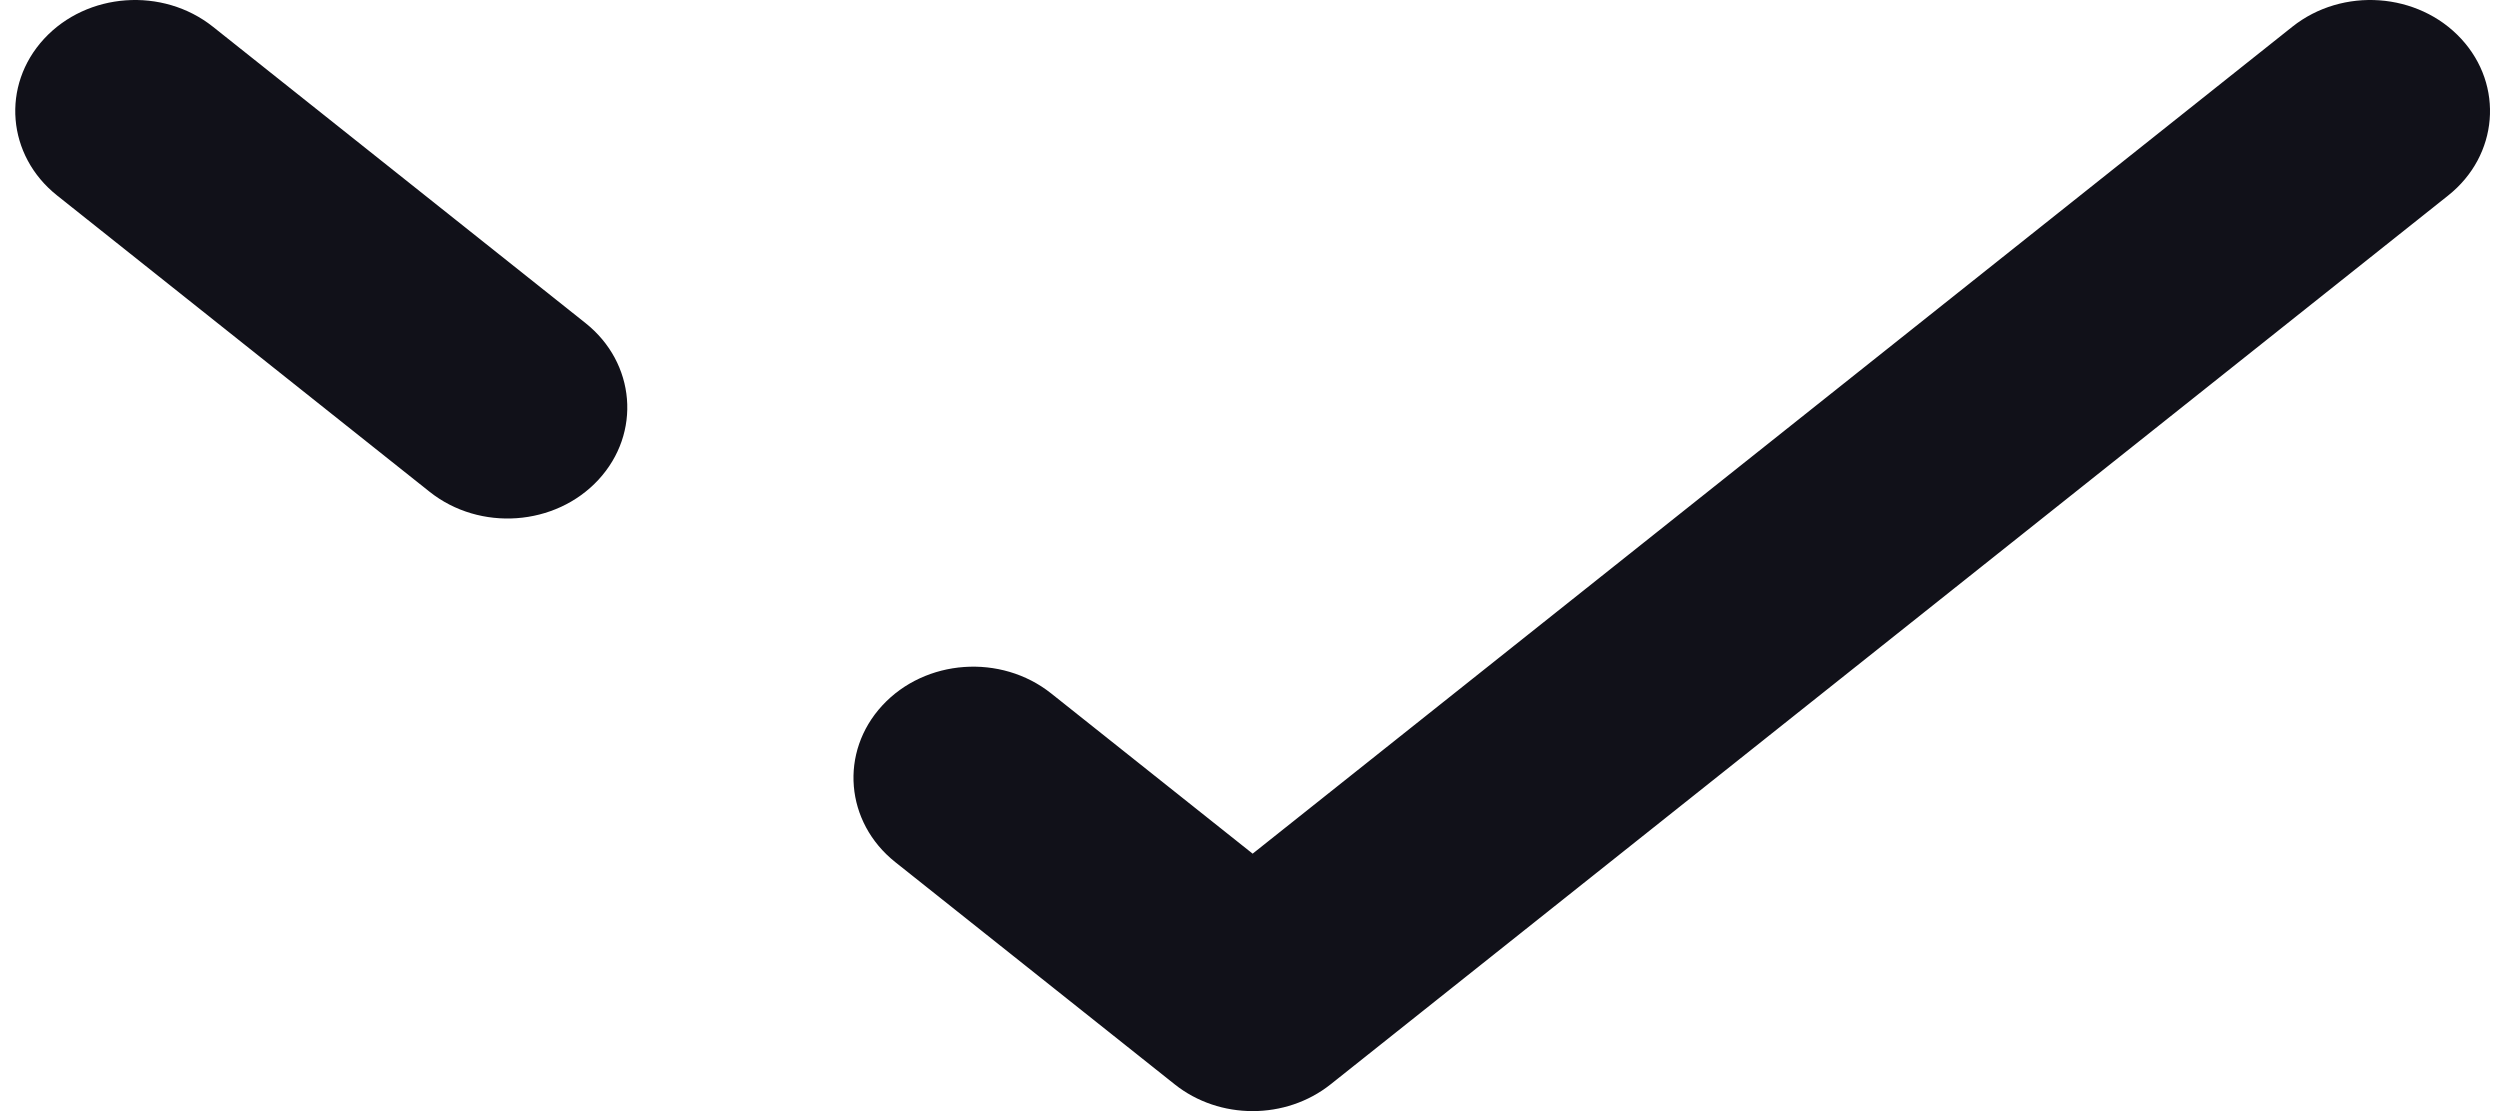 <svg width="90" height="40" viewBox="0 0 90 40" fill="none" xmlns="http://www.w3.org/2000/svg">
<path fill-rule="evenodd" clip-rule="evenodd" d="M1.587 1.397C3.137 -0.28 5.858 -0.475 7.666 0.963L21.077 11.63C22.885 13.067 23.094 15.593 21.545 17.27C19.995 18.947 17.274 19.141 15.466 17.704L2.055 7.037C0.247 5.599 0.038 3.074 1.587 1.397ZM88.603 1.397C90.152 3.074 89.943 5.599 88.135 7.037L47.901 39.037C46.286 40.321 43.904 40.321 42.29 39.037L32.231 31.037C30.423 29.599 30.214 27.074 31.763 25.397C33.313 23.72 36.034 23.525 37.842 24.963L45.095 30.732L82.524 0.963C84.332 -0.475 87.053 -0.28 88.603 1.397Z" fill="#111119"/>
</svg>
